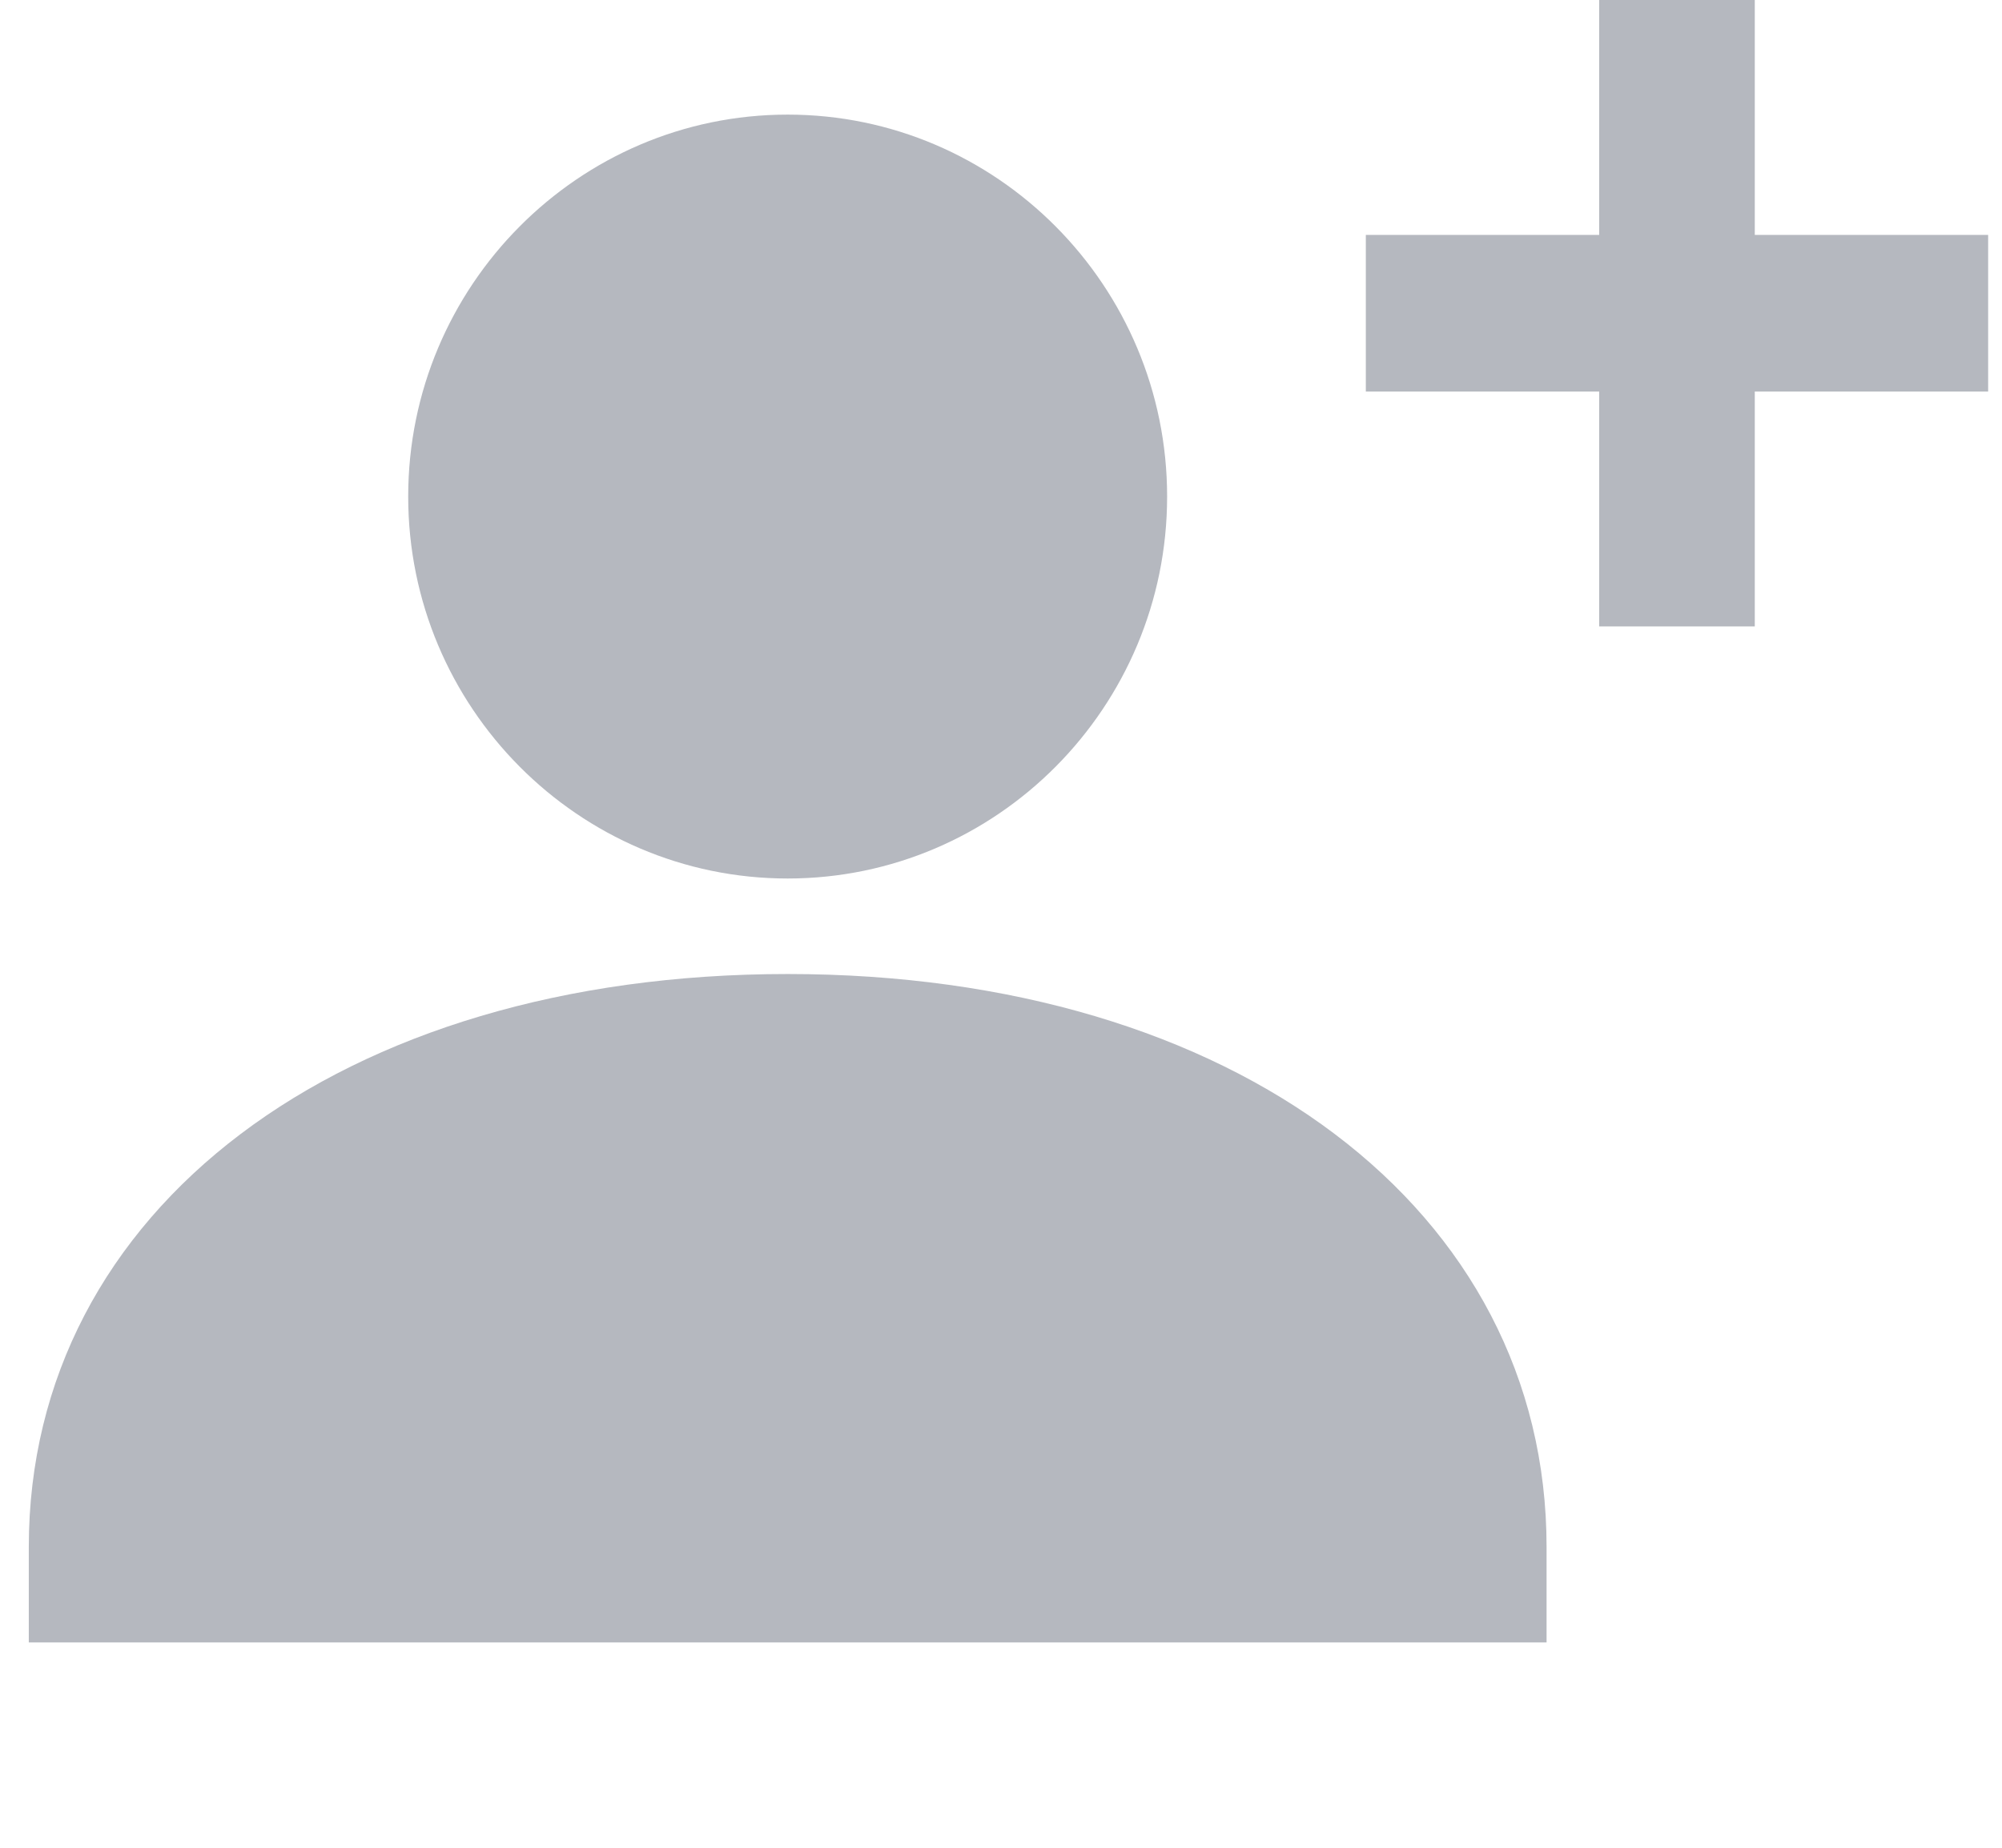 <svg width="39" height="36" viewBox="0 0 39 36" fill="none" xmlns="http://www.w3.org/2000/svg">
<path fill-rule="evenodd" clip-rule="evenodd" d="M15.344 17.116C19.419 17.116 22.736 13.777 22.736 9.674C22.736 5.572 19.419 2.233 15.344 2.233C11.269 2.233 7.952 5.572 7.952 9.674C7.952 13.777 11.269 17.116 15.344 17.116ZM15.344 18.977C6.638 18.977 0.561 23.567 0.561 30.14V32H30.128V30.14C30.128 23.567 24.05 18.977 15.344 18.977Z" fill="#B5B8BF"/>
<path d="M38.73 4.577H34.184V0H31.153V4.577H26.607V7.628H31.153V12.205H34.184V7.628H38.73V4.577Z" fill="#B5B8BF"/>
</svg>

